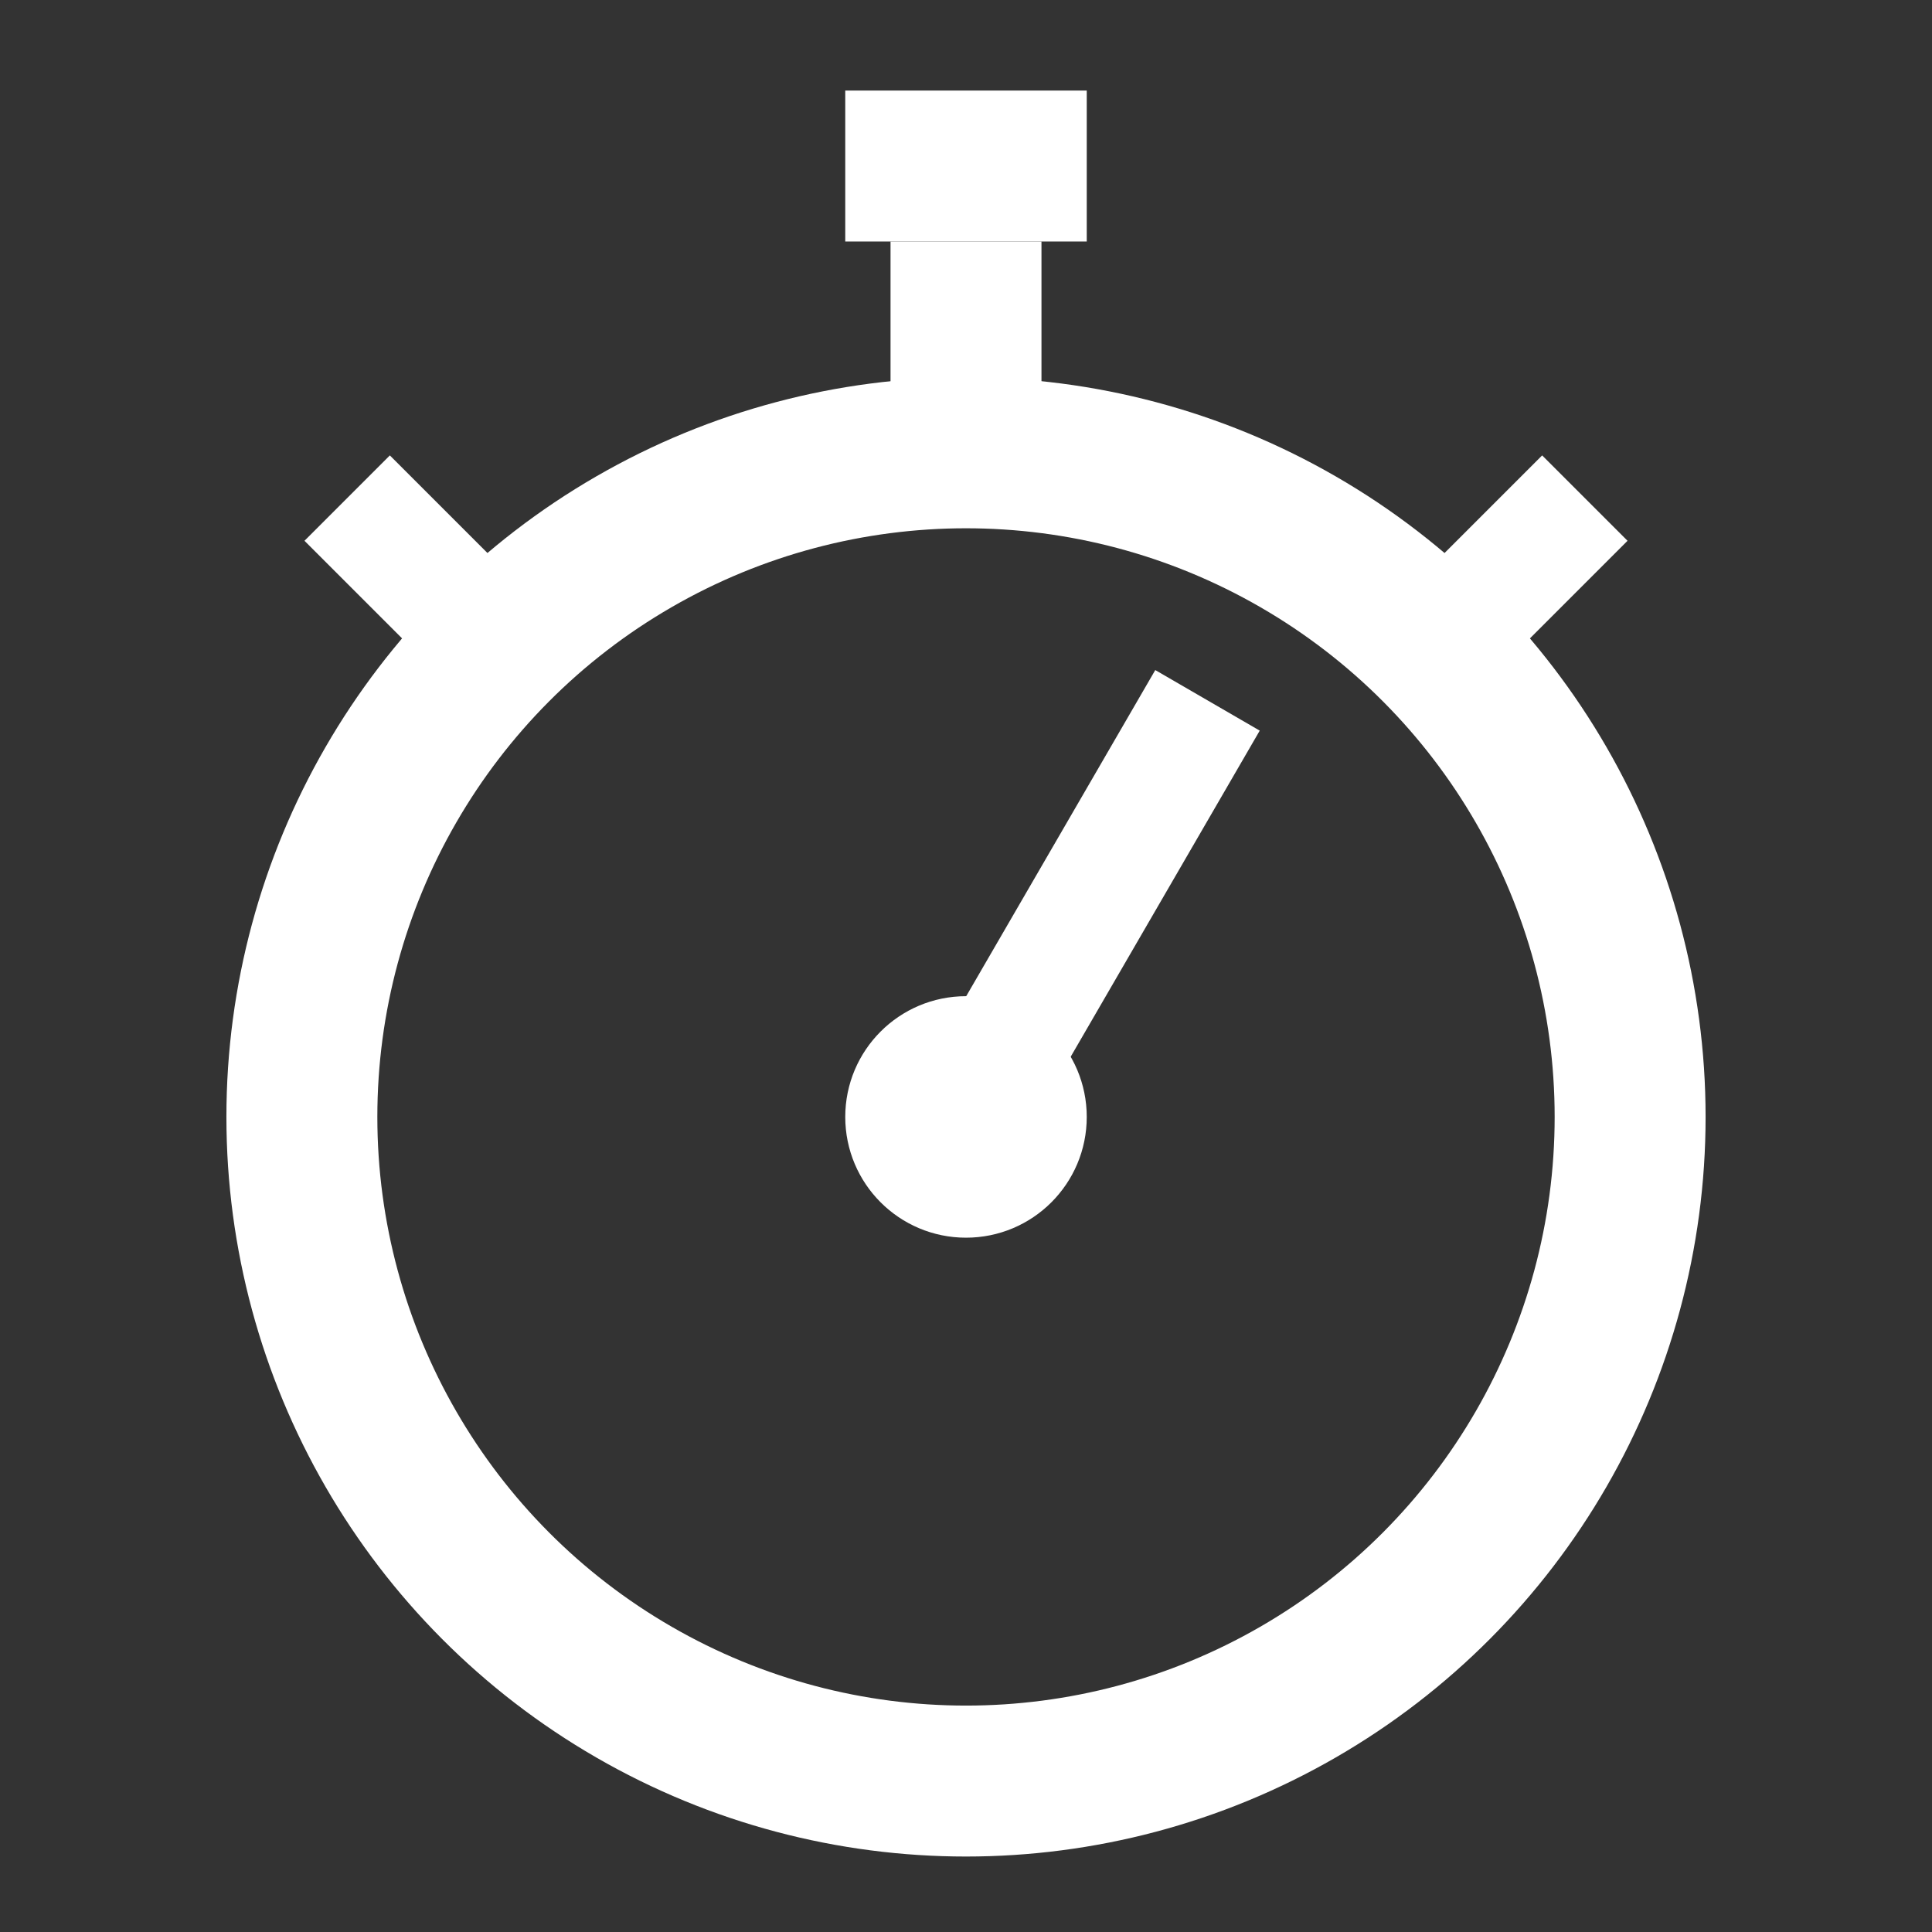 <svg version="1.1" viewBox="0 0 32 32" xmlns="http://www.w3.org/2000/svg">
  <rect x="0" y="0" width="32" height="32" fill="#333333" stroke="none"/>
  <g fill="none" stroke="white">
    <circle stroke-width="2.5" cx="16"    cy="18.5"  r="11"               />
    <line   stroke-width="4"   x1="16"    y1="1.5"   x2="16"    y2="4"    />
    <line   stroke-width="2.5" x1="16"    y1="4"     x2="16"    y2="7.5"  />
    <line   stroke-width="2"   x1="16"    y1="18.5"  x2="20"    y2="11.6" />
    <circle fill="white"       cx="16"    cy="18.5"  r="1.5"              />
    <line   stroke-width="2"   x1="8.22"  y1="10.72" x2="5.75"  y2="8.25" />
    <line   stroke-width="2"   x1="23.78" y1="10.72" x2="26.25" y2="8.25" />
  </g>
</svg>